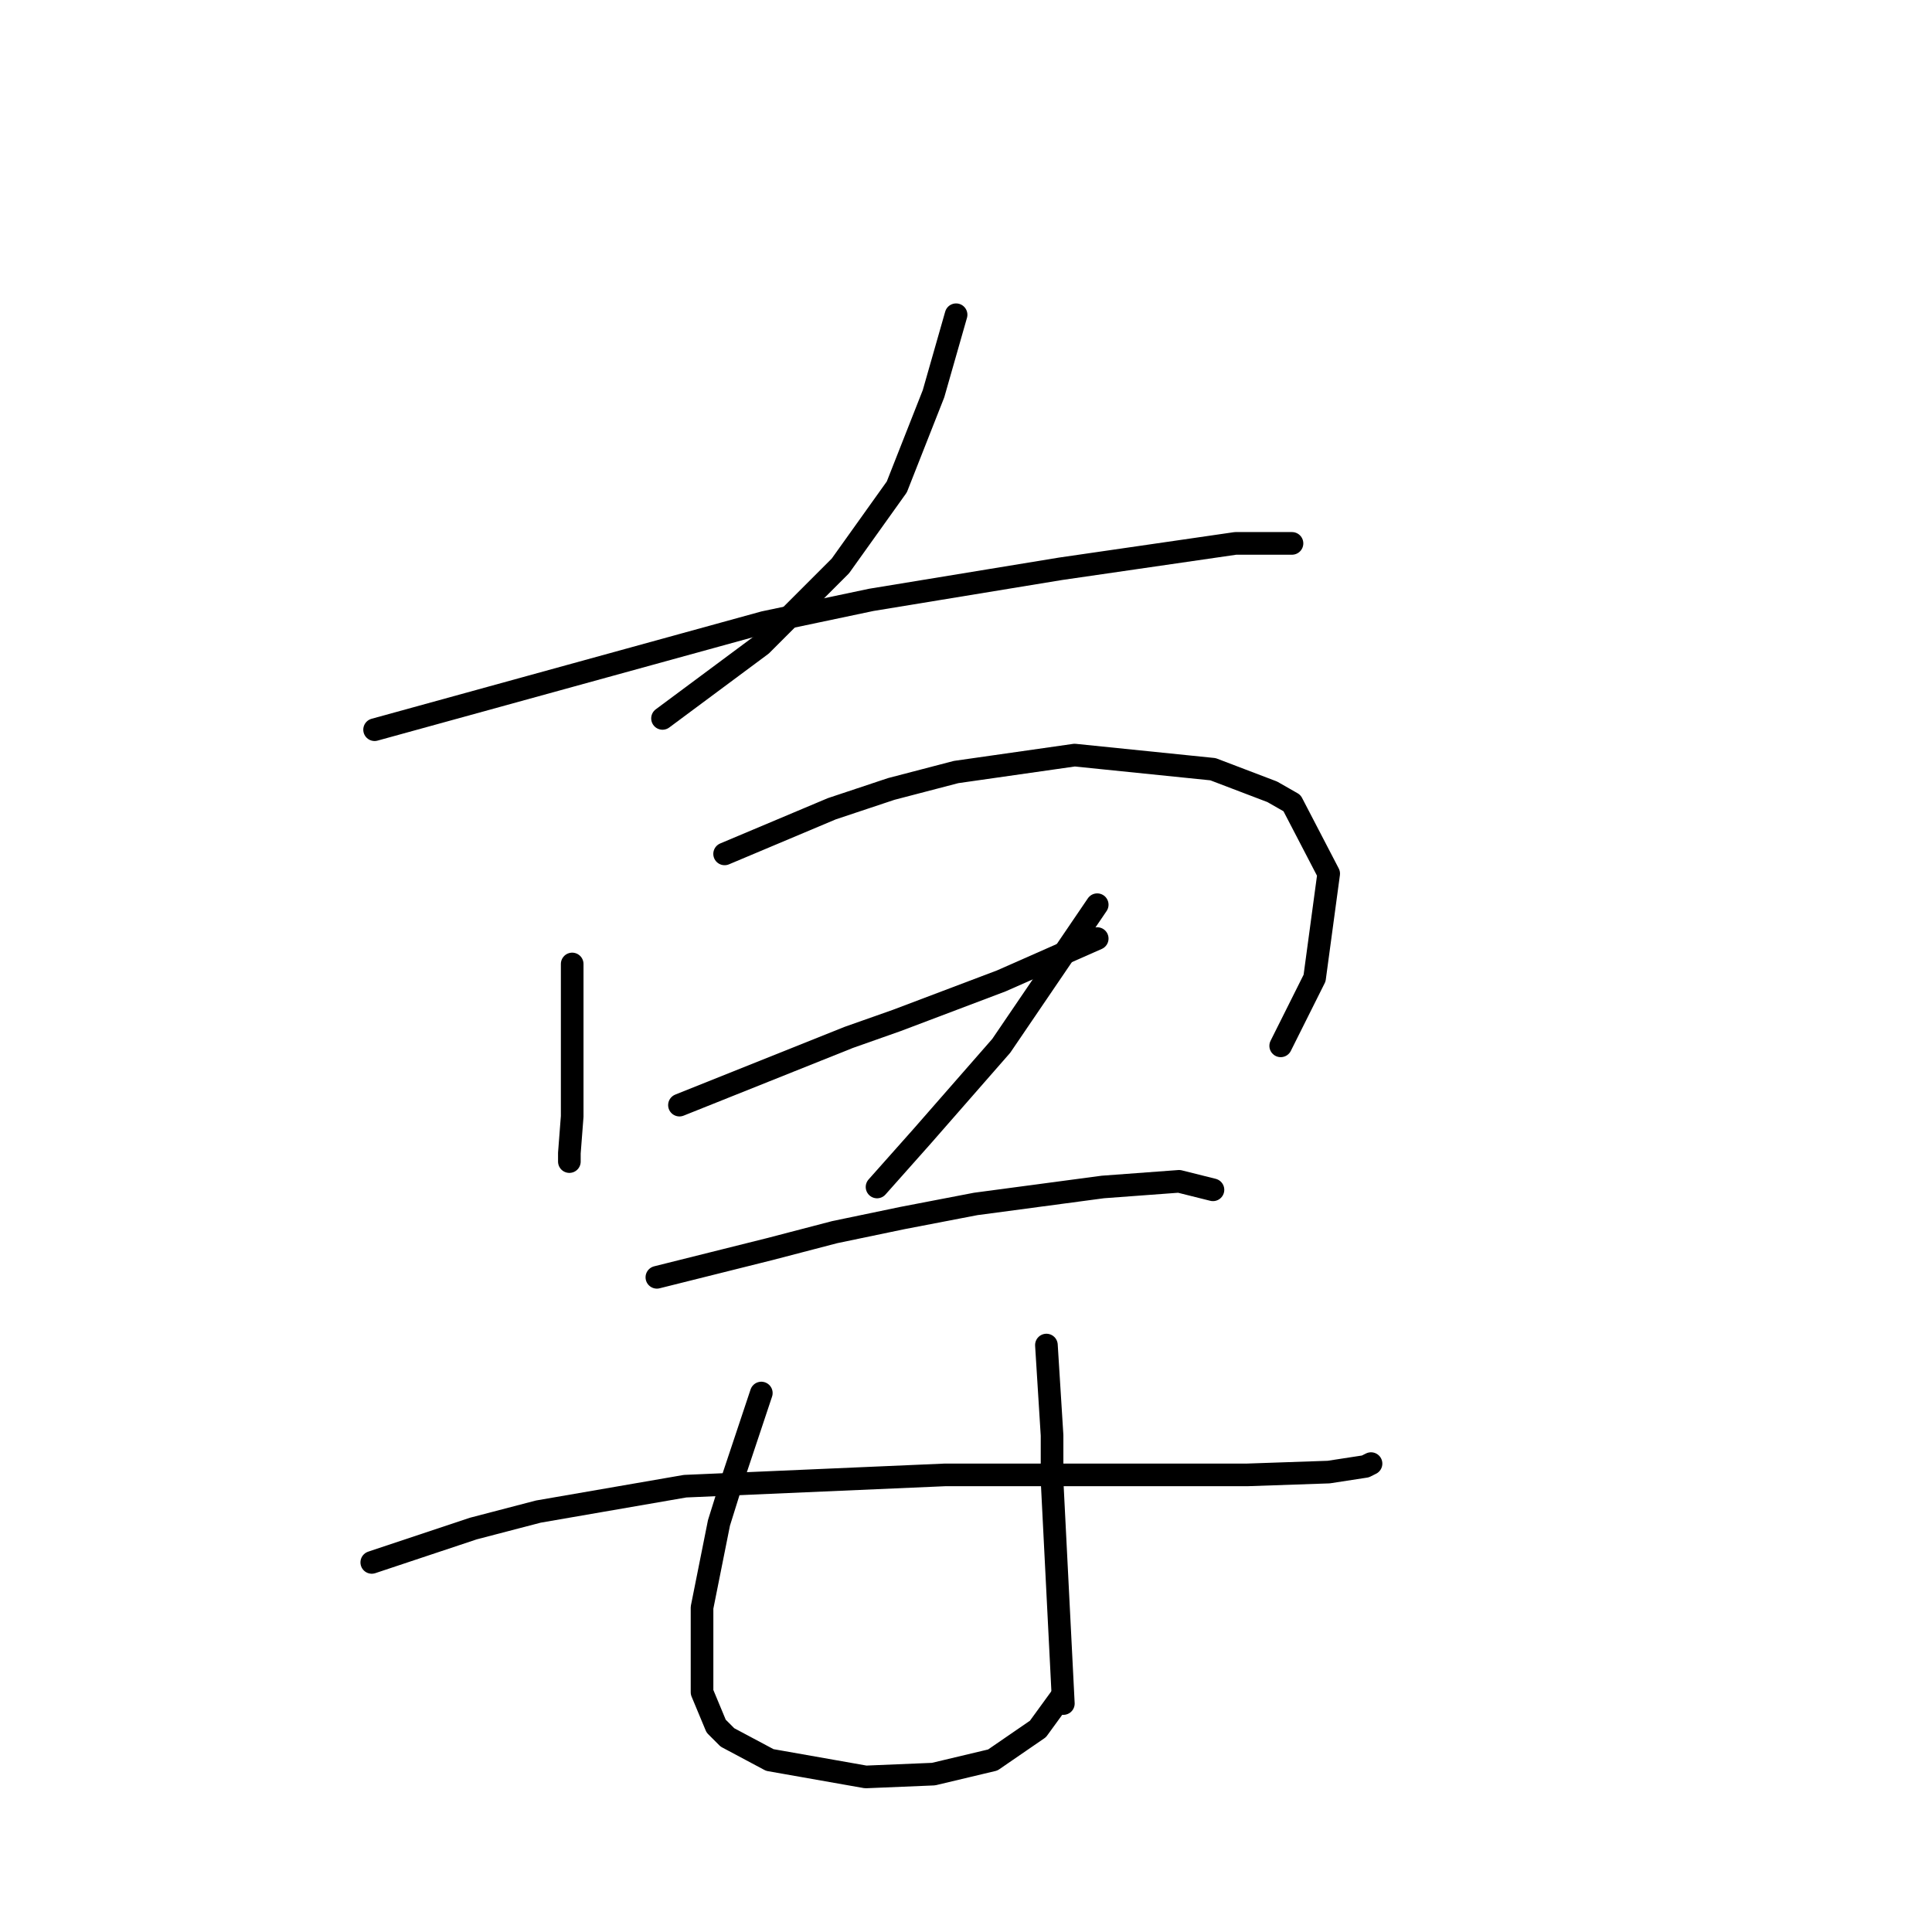 <?xml version="1.0" standalone="no"?>
    <svg width="256" height="256" xmlns="http://www.w3.org/2000/svg" version="1.1">
    <polyline stroke="black" stroke-width="3" stroke-linecap="round" fill="transparent" stroke-linejoin="round" points="126.686 41.705 125.19 46.942 123.694 52.178 118.831 64.521 111.351 74.994 100.878 85.467 87.787 95.192 87.787 95.192 " />
        <polyline stroke="black" stroke-width="3" stroke-linecap="round" fill="transparent" stroke-linejoin="round" points="49.636 96.688 75.444 89.581 101.252 82.475 115.465 79.482 140.525 75.368 163.715 72.002 169.699 72.002 171.196 72.002 171.196 72.002 " />
        <polyline stroke="black" stroke-width="3" stroke-linecap="round" fill="transparent" stroke-linejoin="round" points="75.818 127.732 75.818 136.335 75.818 144.938 75.818 147.93 75.444 152.792 75.444 153.915 75.444 153.915 " />
        <polyline stroke="black" stroke-width="3" stroke-linecap="round" fill="transparent" stroke-linejoin="round" points="96.015 113.145 103.122 110.153 110.229 107.161 118.083 104.543 126.686 102.298 142.395 100.054 160.723 101.924 168.577 104.917 171.196 106.413 176.058 115.763 174.188 129.603 169.699 138.579 169.699 138.579 " />
        <polyline stroke="black" stroke-width="3" stroke-linecap="round" fill="transparent" stroke-linejoin="round" points="90.031 146.434 101.252 141.946 112.473 137.457 118.831 135.213 132.67 129.977 145.387 124.366 145.387 124.366 " />
        <polyline stroke="black" stroke-width="3" stroke-linecap="round" fill="transparent" stroke-linejoin="round" points="145.387 119.878 139.029 129.229 132.67 138.579 122.198 150.548 116.213 157.281 116.213 157.281 " />
        <polyline stroke="black" stroke-width="3" stroke-linecap="round" fill="transparent" stroke-linejoin="round" points="87.039 169.25 94.519 167.38 102 165.51 110.603 163.265 119.579 161.395 129.304 159.525 146.135 157.281 156.234 156.533 160.723 157.655 160.723 157.655 " />
        <polyline stroke="black" stroke-width="3" stroke-linecap="round" fill="transparent" stroke-linejoin="round" points="49.262 207.027 55.994 204.783 62.727 202.539 71.329 200.294 90.779 196.928 125.19 195.432 147.632 195.432 165.211 195.432 176.058 195.058 180.92 194.31 181.668 193.936 181.668 193.936 " />
        <polyline stroke="black" stroke-width="3" stroke-linecap="round" fill="transparent" stroke-linejoin="round" points="100.878 184.585 99.008 190.196 97.137 195.806 95.267 201.79 93.023 213.011 93.023 224.232 94.893 228.721 96.389 230.217 102 233.209 114.717 235.453 123.694 235.079 131.548 233.209 137.533 229.095 140.525 224.98 140.525 224.98 " />
        <polyline stroke="black" stroke-width="3" stroke-linecap="round" fill="transparent" stroke-linejoin="round" points="138.655 178.227 139.029 184.211 139.403 190.196 139.403 196.18 140.899 225.728 140.899 225.728 " />
        </svg>